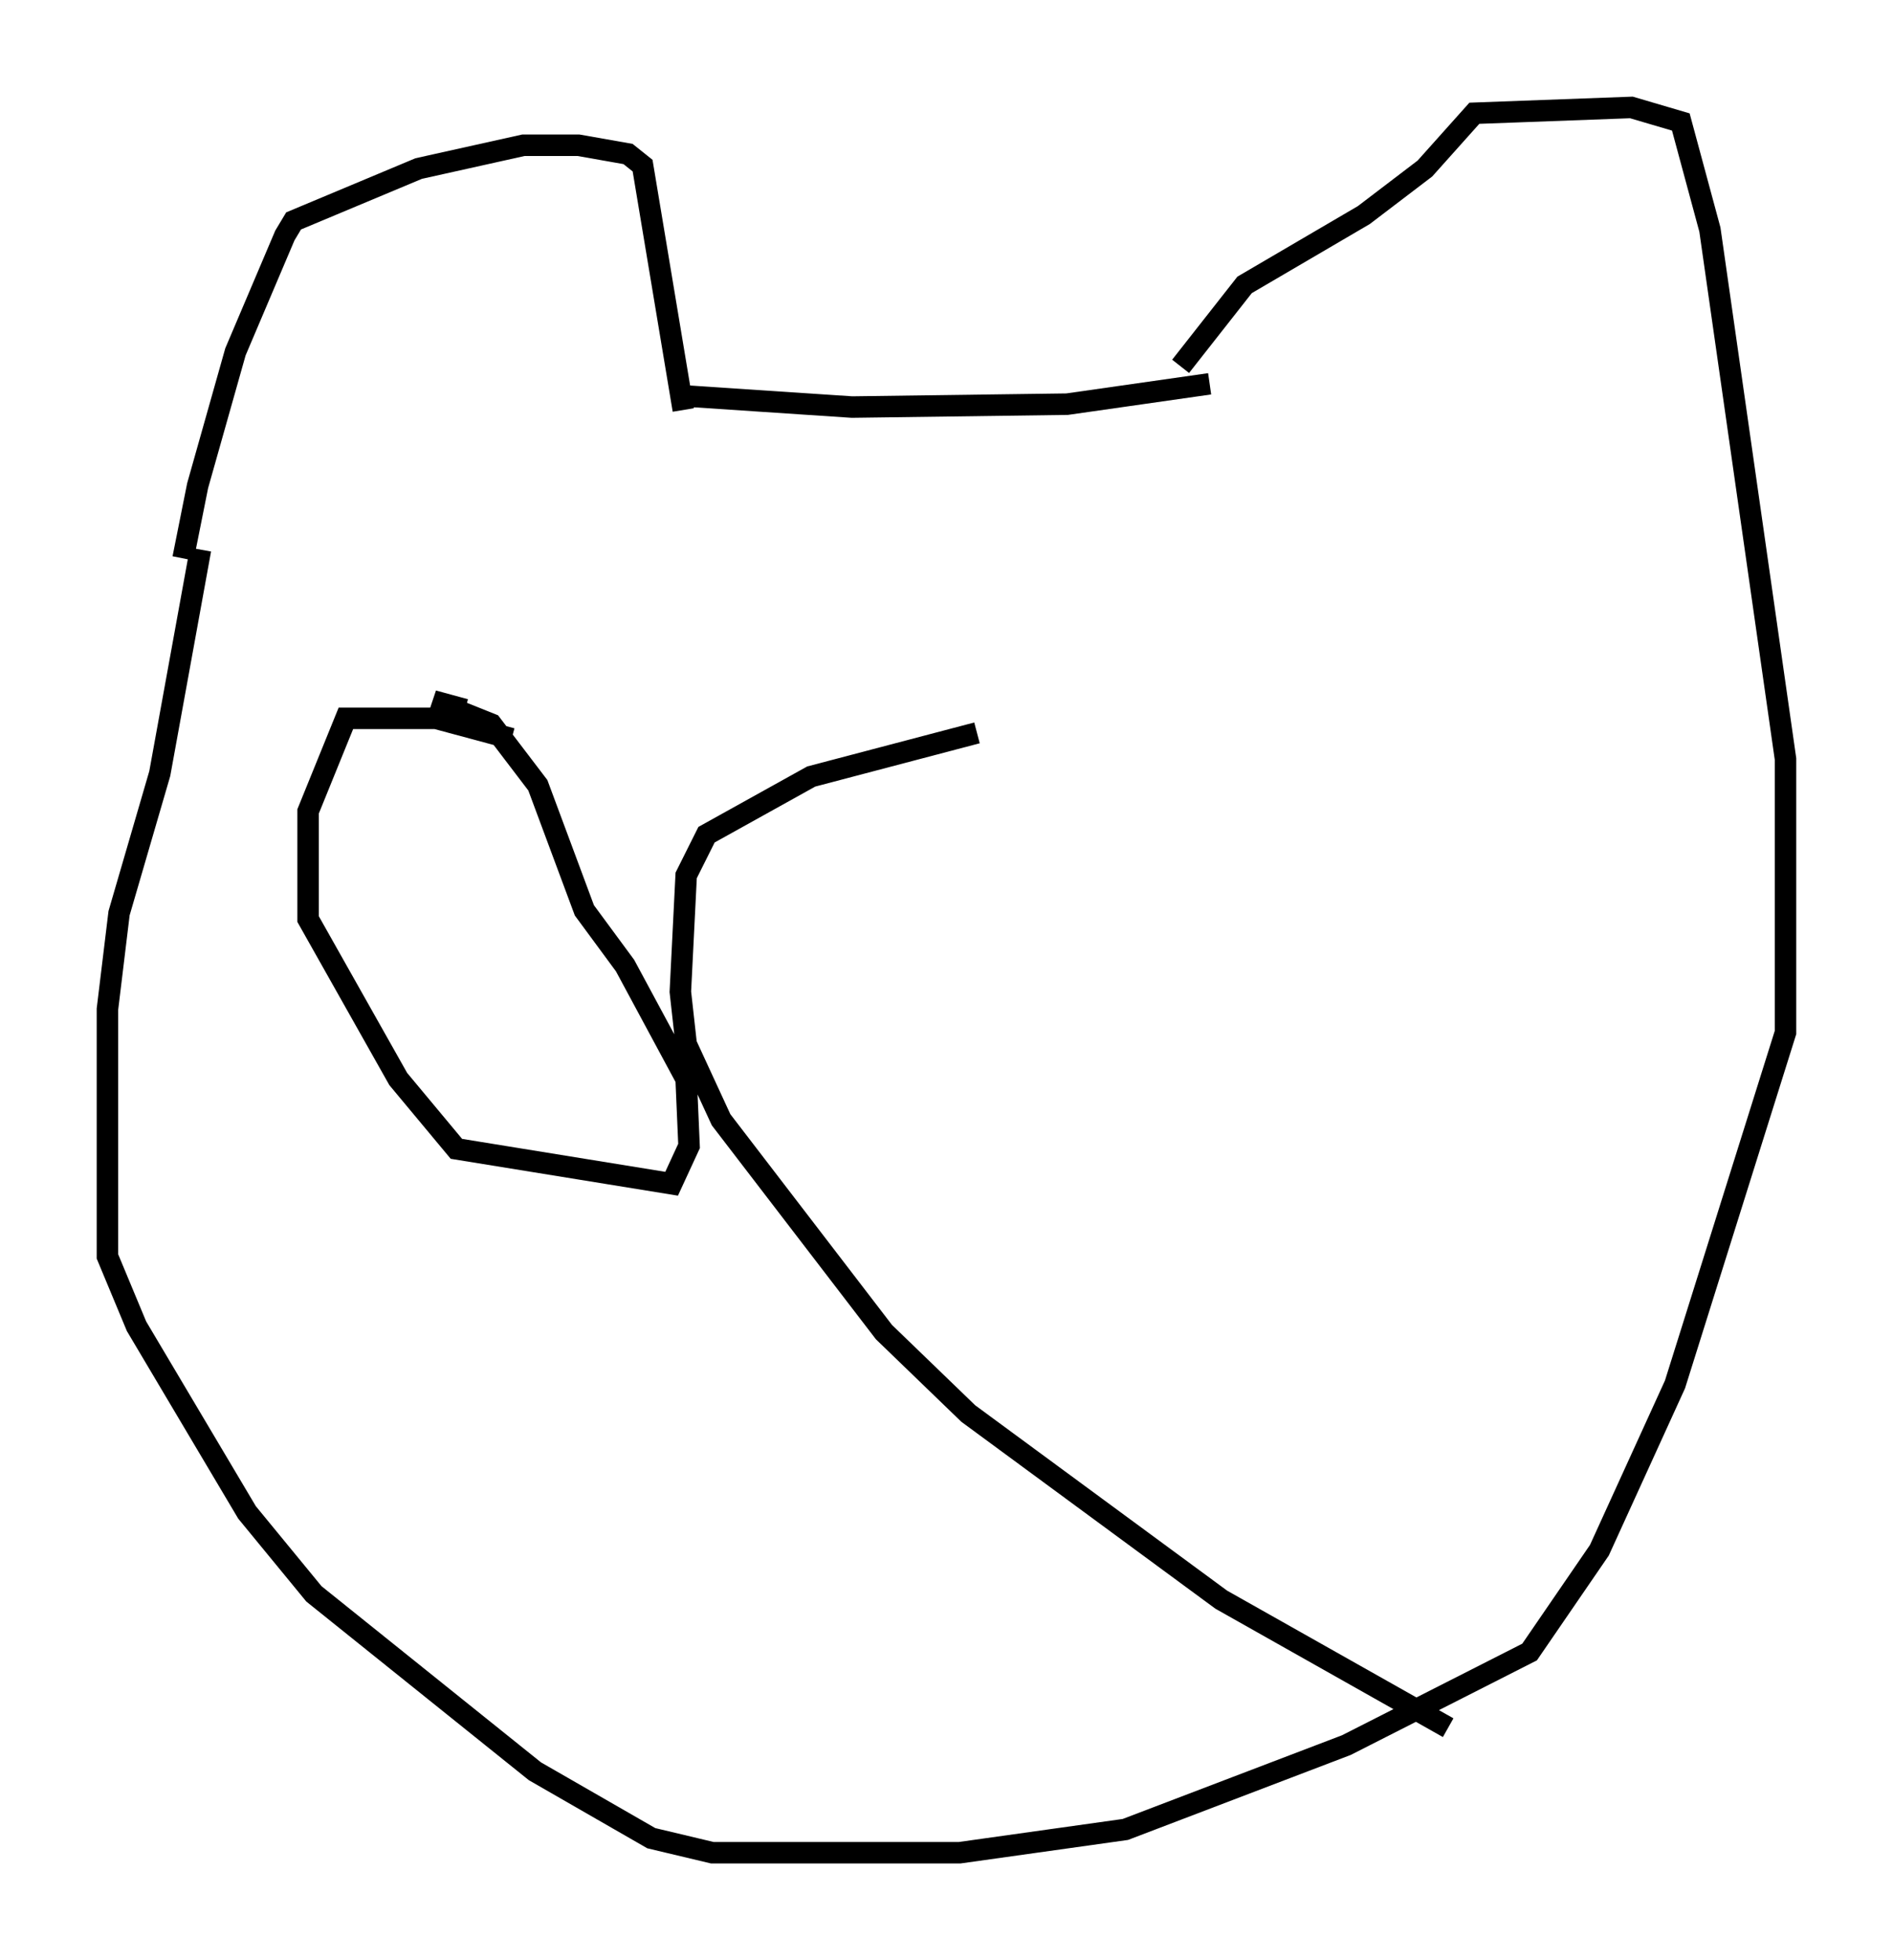 <?xml version="1.0" encoding="utf-8" ?>
<svg baseProfile="full" height="91.19" version="1.1" width="88.078" xmlns="http://www.w3.org/2000/svg" xmlns:ev="http://www.w3.org/2001/xml-events" xmlns:xlink="http://www.w3.org/1999/xlink"><defs /><rect fill="white" height="91.19" width="88.078" x="0" y="0" /><path d="M8.654, 27.463 m-0.135, -1.488 l0.677, -3.383 1.759, -6.225 l2.3, -5.413 0.406, -0.677 l5.819, -2.436 4.871, -1.083 l2.571, 0.0 2.3, 0.406 l0.677, 0.541 1.894, 11.367 m23.139, -2.03 l2.977, -3.789 5.548, -3.248 l2.842, -2.165 2.3, -2.571 l7.307, -0.271 2.3, 0.677 l1.353, 5.007 3.518, 24.628 l0.0, 12.72 -5.142, 16.373 l-3.518, 7.713 -3.248, 4.736 l-8.525, 4.33 -10.284, 3.924 l-7.713, 1.083 -11.502, 0.0 l-2.842, -0.677 -5.413, -3.112 l-10.284, -8.254 -3.112, -3.789 l-5.142, -8.66 -1.353, -3.248 l0.0, -11.502 0.541, -4.465 l1.894, -6.495 1.894, -10.419 m22.192, -7.172 l8.119, 0.541 10.013, -0.135 l6.631, -0.947 m-32.476, 16.509 l-3.518, -0.947 -4.195, 0.0 l-1.759, 4.33 0.0, 5.007 l4.195, 7.442 2.706, 3.248 l10.013, 1.624 0.812, -1.759 l-0.135, -3.112 -2.842, -5.277 l-1.894, -2.571 -2.165, -5.819 l-2.165, -2.842 -2.706, -1.083 l1.488, 0.406 m23.816, 1.083 l-7.713, 2.03 -4.871, 2.706 l-0.947, 1.894 -0.271, 5.413 l0.271, 2.436 1.624, 3.518 l7.578, 9.878 3.924, 3.789 l11.773, 8.66 10.555, 5.954 " fill="none" stroke="black" stroke-width="1" /></svg>